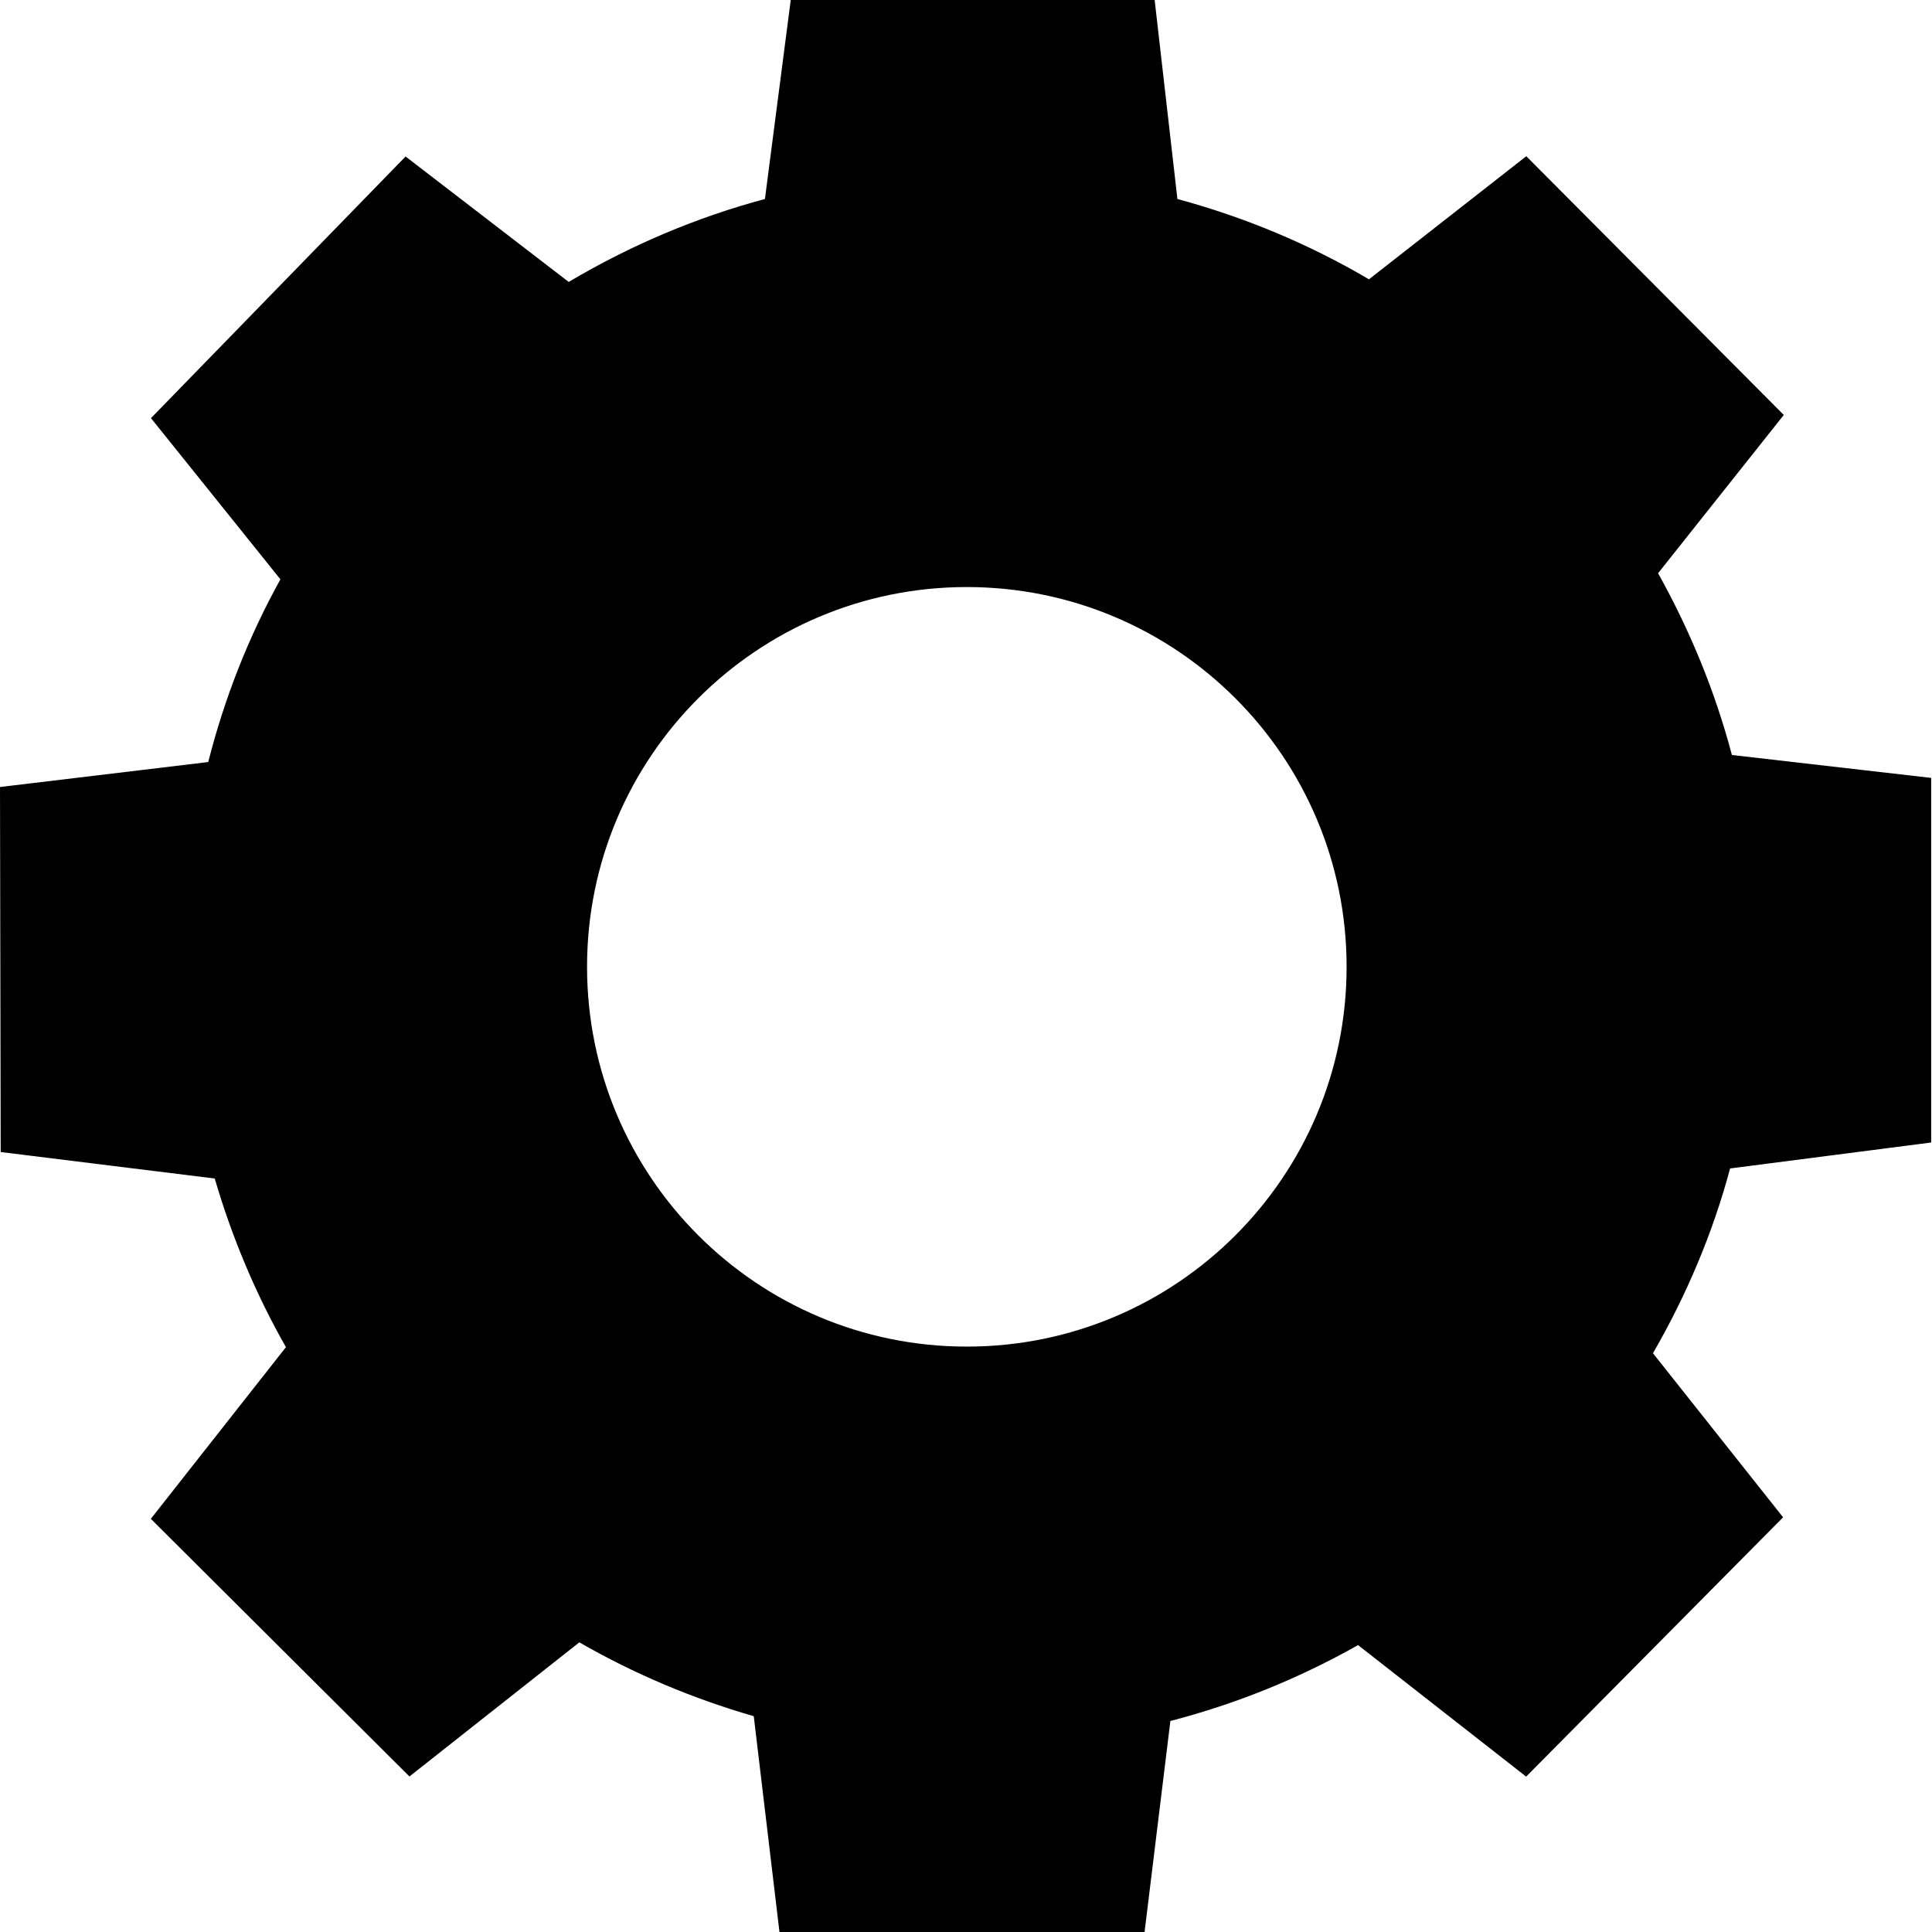 <?xml version="1.0" encoding="utf-8"?>
<!-- Generator: Adobe Illustrator 19.2.0, SVG Export Plug-In . SVG Version: 6.00 Build 0)  -->
<svg version="1.1" id="settings" xmlns="http://www.w3.org/2000/svg" xmlns:xlink="http://www.w3.org/1999/xlink" x="0px" y="0px"
	 viewBox="0 0 14 14" style="enable-background:new 0 0 14 14;" xml:space="preserve">
<path d="M13.994,5.637l-1.444-0.166c-0.122-0.462-0.304-0.903-0.535-1.317l0.911-1.147
	l-1.866-1.875L9.92,2.024C9.485,1.768,9.02,1.574,8.532,1.442L8.367,0H5.73
	l-0.187,1.442c-0.5,0.134-0.977,0.337-1.422,0.601L2.939,1.134l-1.845,1.896
	l0.938,1.168c-0.231,0.417-0.406,0.862-0.523,1.324L0,5.703l0.005,2.645
	l1.551,0.192C1.681,8.967,1.853,9.377,2.072,9.762l-0.979,1.244l1.874,1.867
	l1.231-0.972c0.398,0.229,0.823,0.408,1.264,0.535l0.187,1.57L8.294,14
	l0.187-1.529c0.477-0.124,0.931-0.308,1.36-0.55l1.218,0.953l1.862-1.879
	L11.978,9.806c0.243-0.421,0.433-0.869,0.559-1.339l1.457-0.188V5.637z
	 M7.006,9.758c-1.52,0-2.752-1.232-2.752-2.752s1.232-2.752,2.752-2.752
	s2.752,1.232,2.752,2.752S8.526,9.758,7.006,9.758z"/>
</svg>
